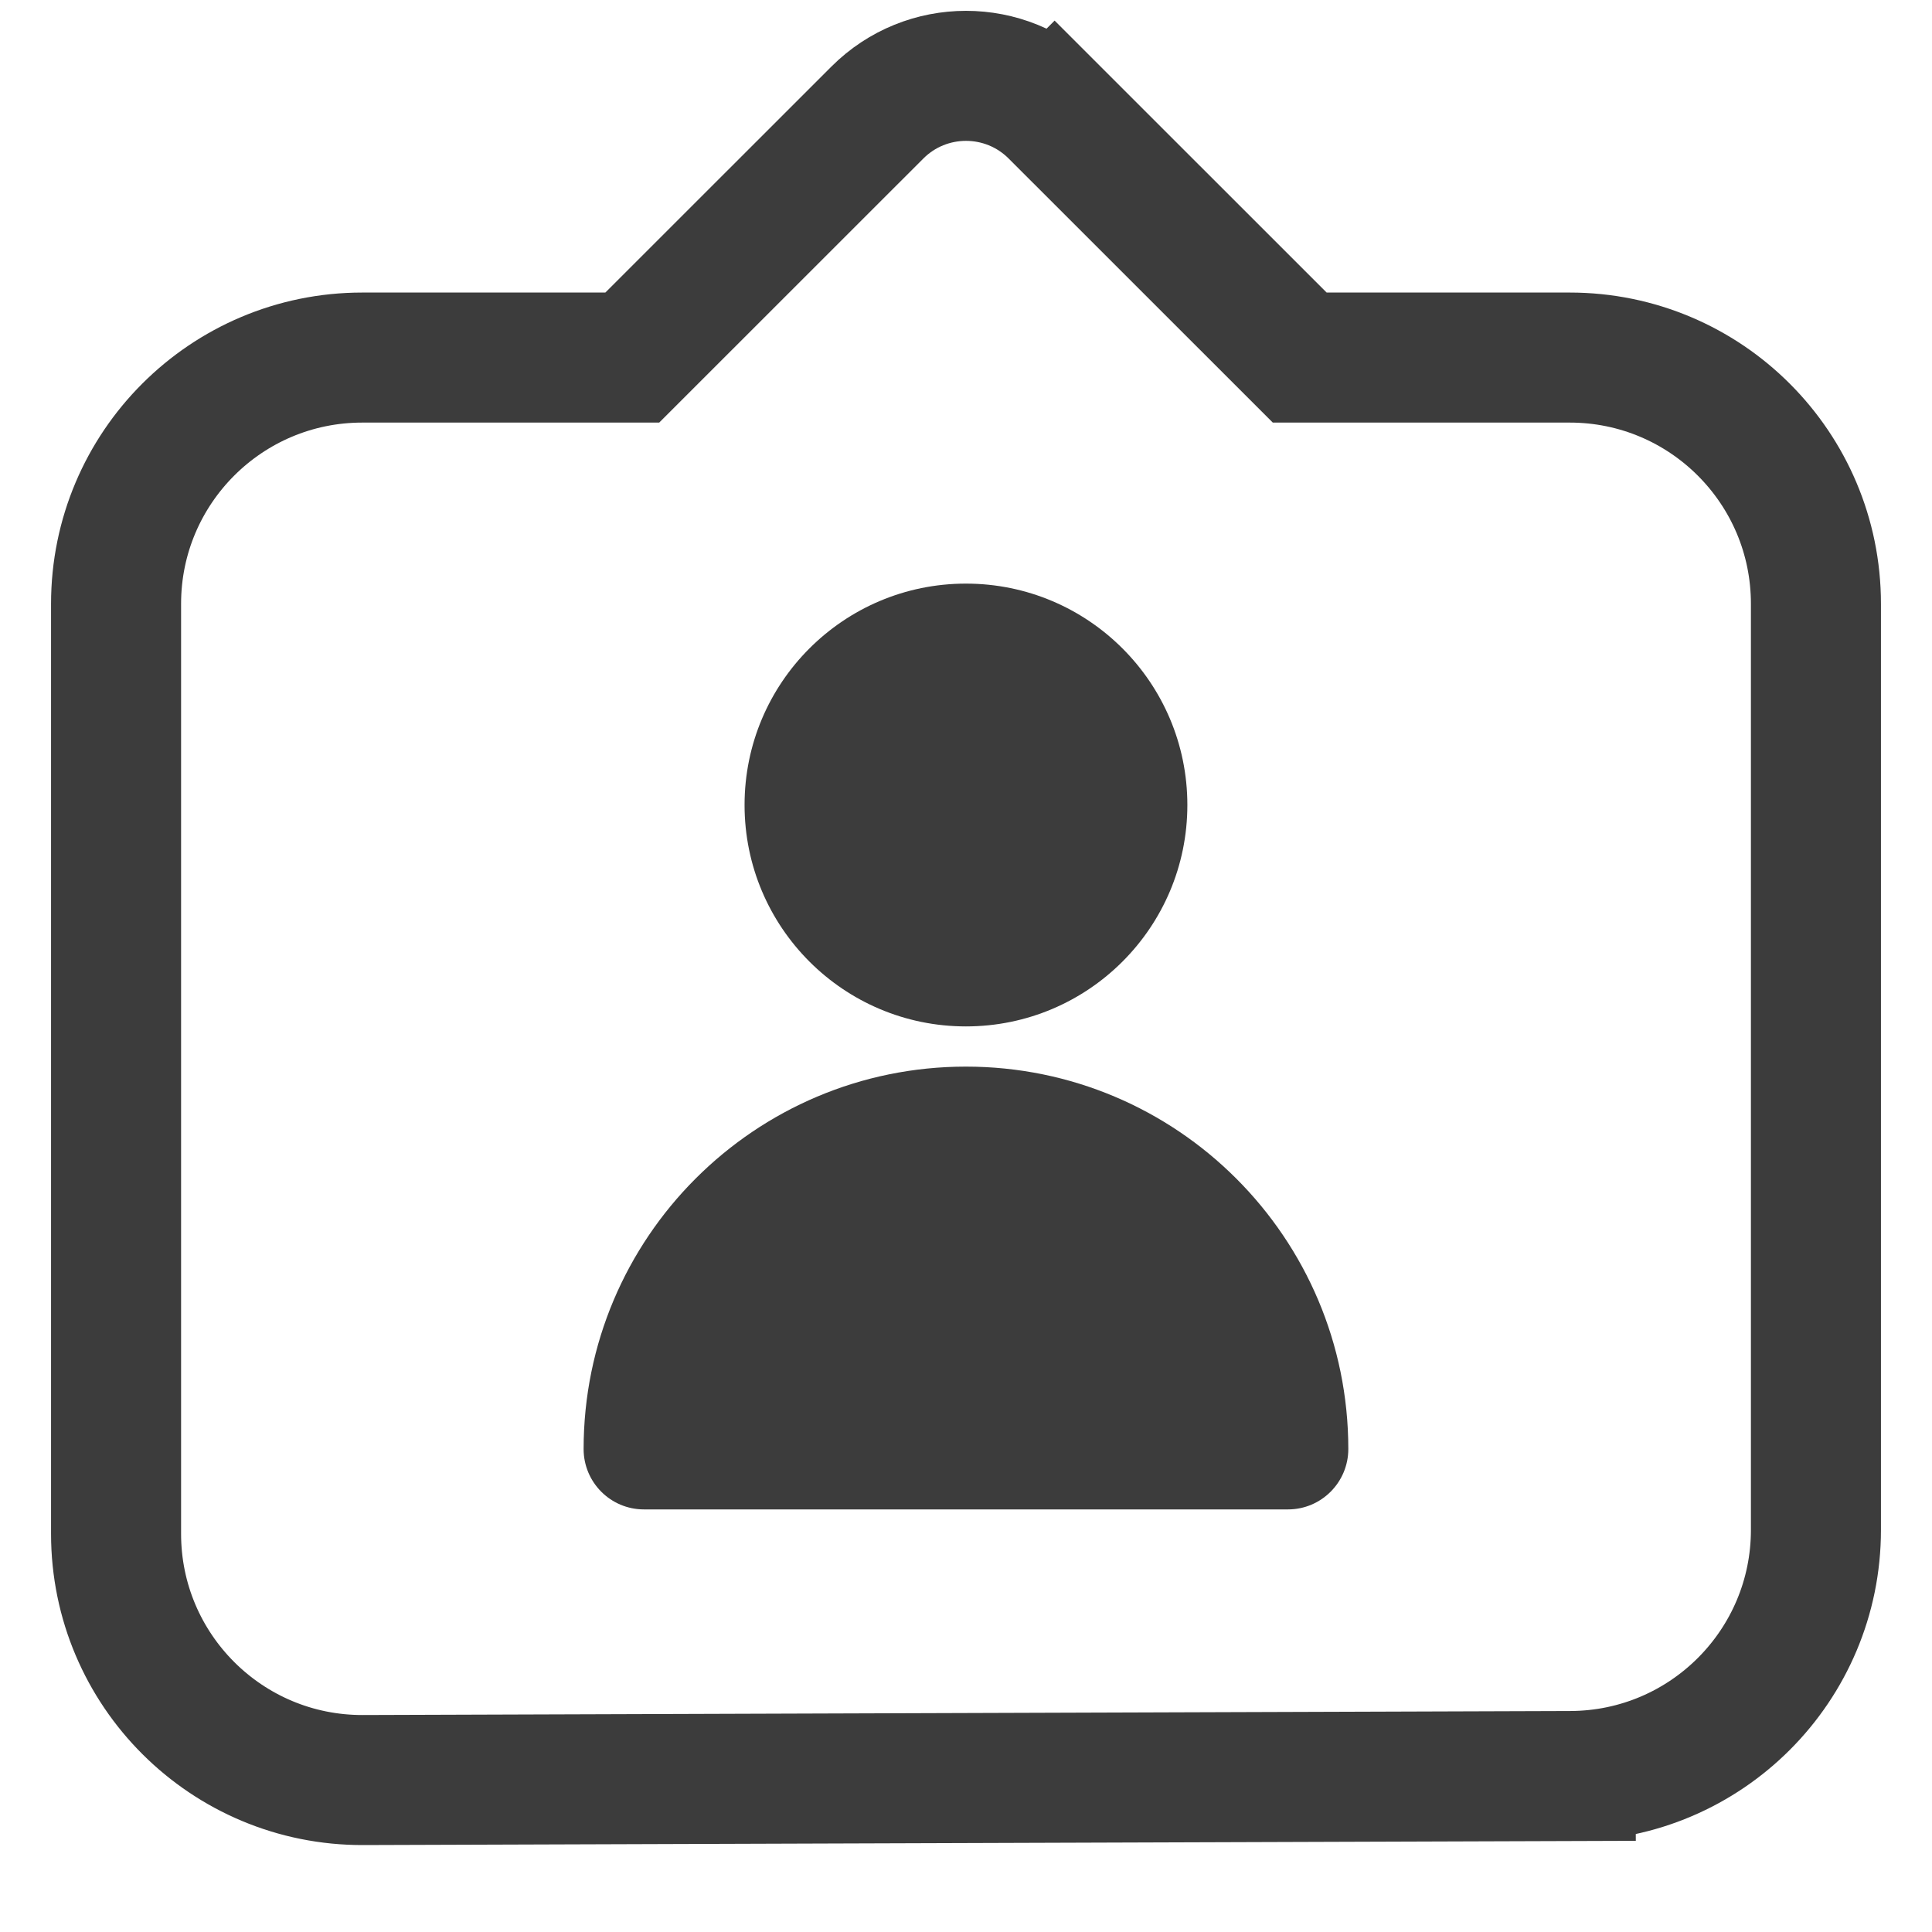 <svg width="26" height="26" viewBox="0 0 26 26" fill="none" xmlns="http://www.w3.org/2000/svg">
<path d="M21.136 23.901L21.133 23.026L21.136 23.901C22.961 23.895 24.438 22.414 24.438 20.589V8.125C24.438 6.295 22.954 4.812 21.125 4.812H17.491L14.193 1.515L13.575 2.134L14.193 1.515C13.534 0.856 12.466 0.856 11.807 1.515L11.807 1.515L8.509 4.812H4.875C3.046 4.812 1.562 6.295 1.562 8.125V20.642C1.562 22.476 3.052 23.961 4.886 23.955L21.136 23.901Z" stroke="#3C3C3C" stroke-width="1.75"/>
<path d="M12.999 7.854C11.354 7.854 10.02 9.188 10.02 10.833C10.02 12.479 11.354 13.813 12.999 13.813C14.645 13.813 15.979 12.479 15.979 10.833C15.979 9.188 14.645 7.854 12.999 7.854ZM12.999 14.354C10.157 14.354 7.854 16.658 7.854 19.5C7.854 19.949 8.217 20.313 8.666 20.313H17.333C17.781 20.313 18.145 19.949 18.145 19.5C18.145 16.658 15.841 14.354 12.999 14.354Z" fill="#3C3C3C"/>
</svg>
